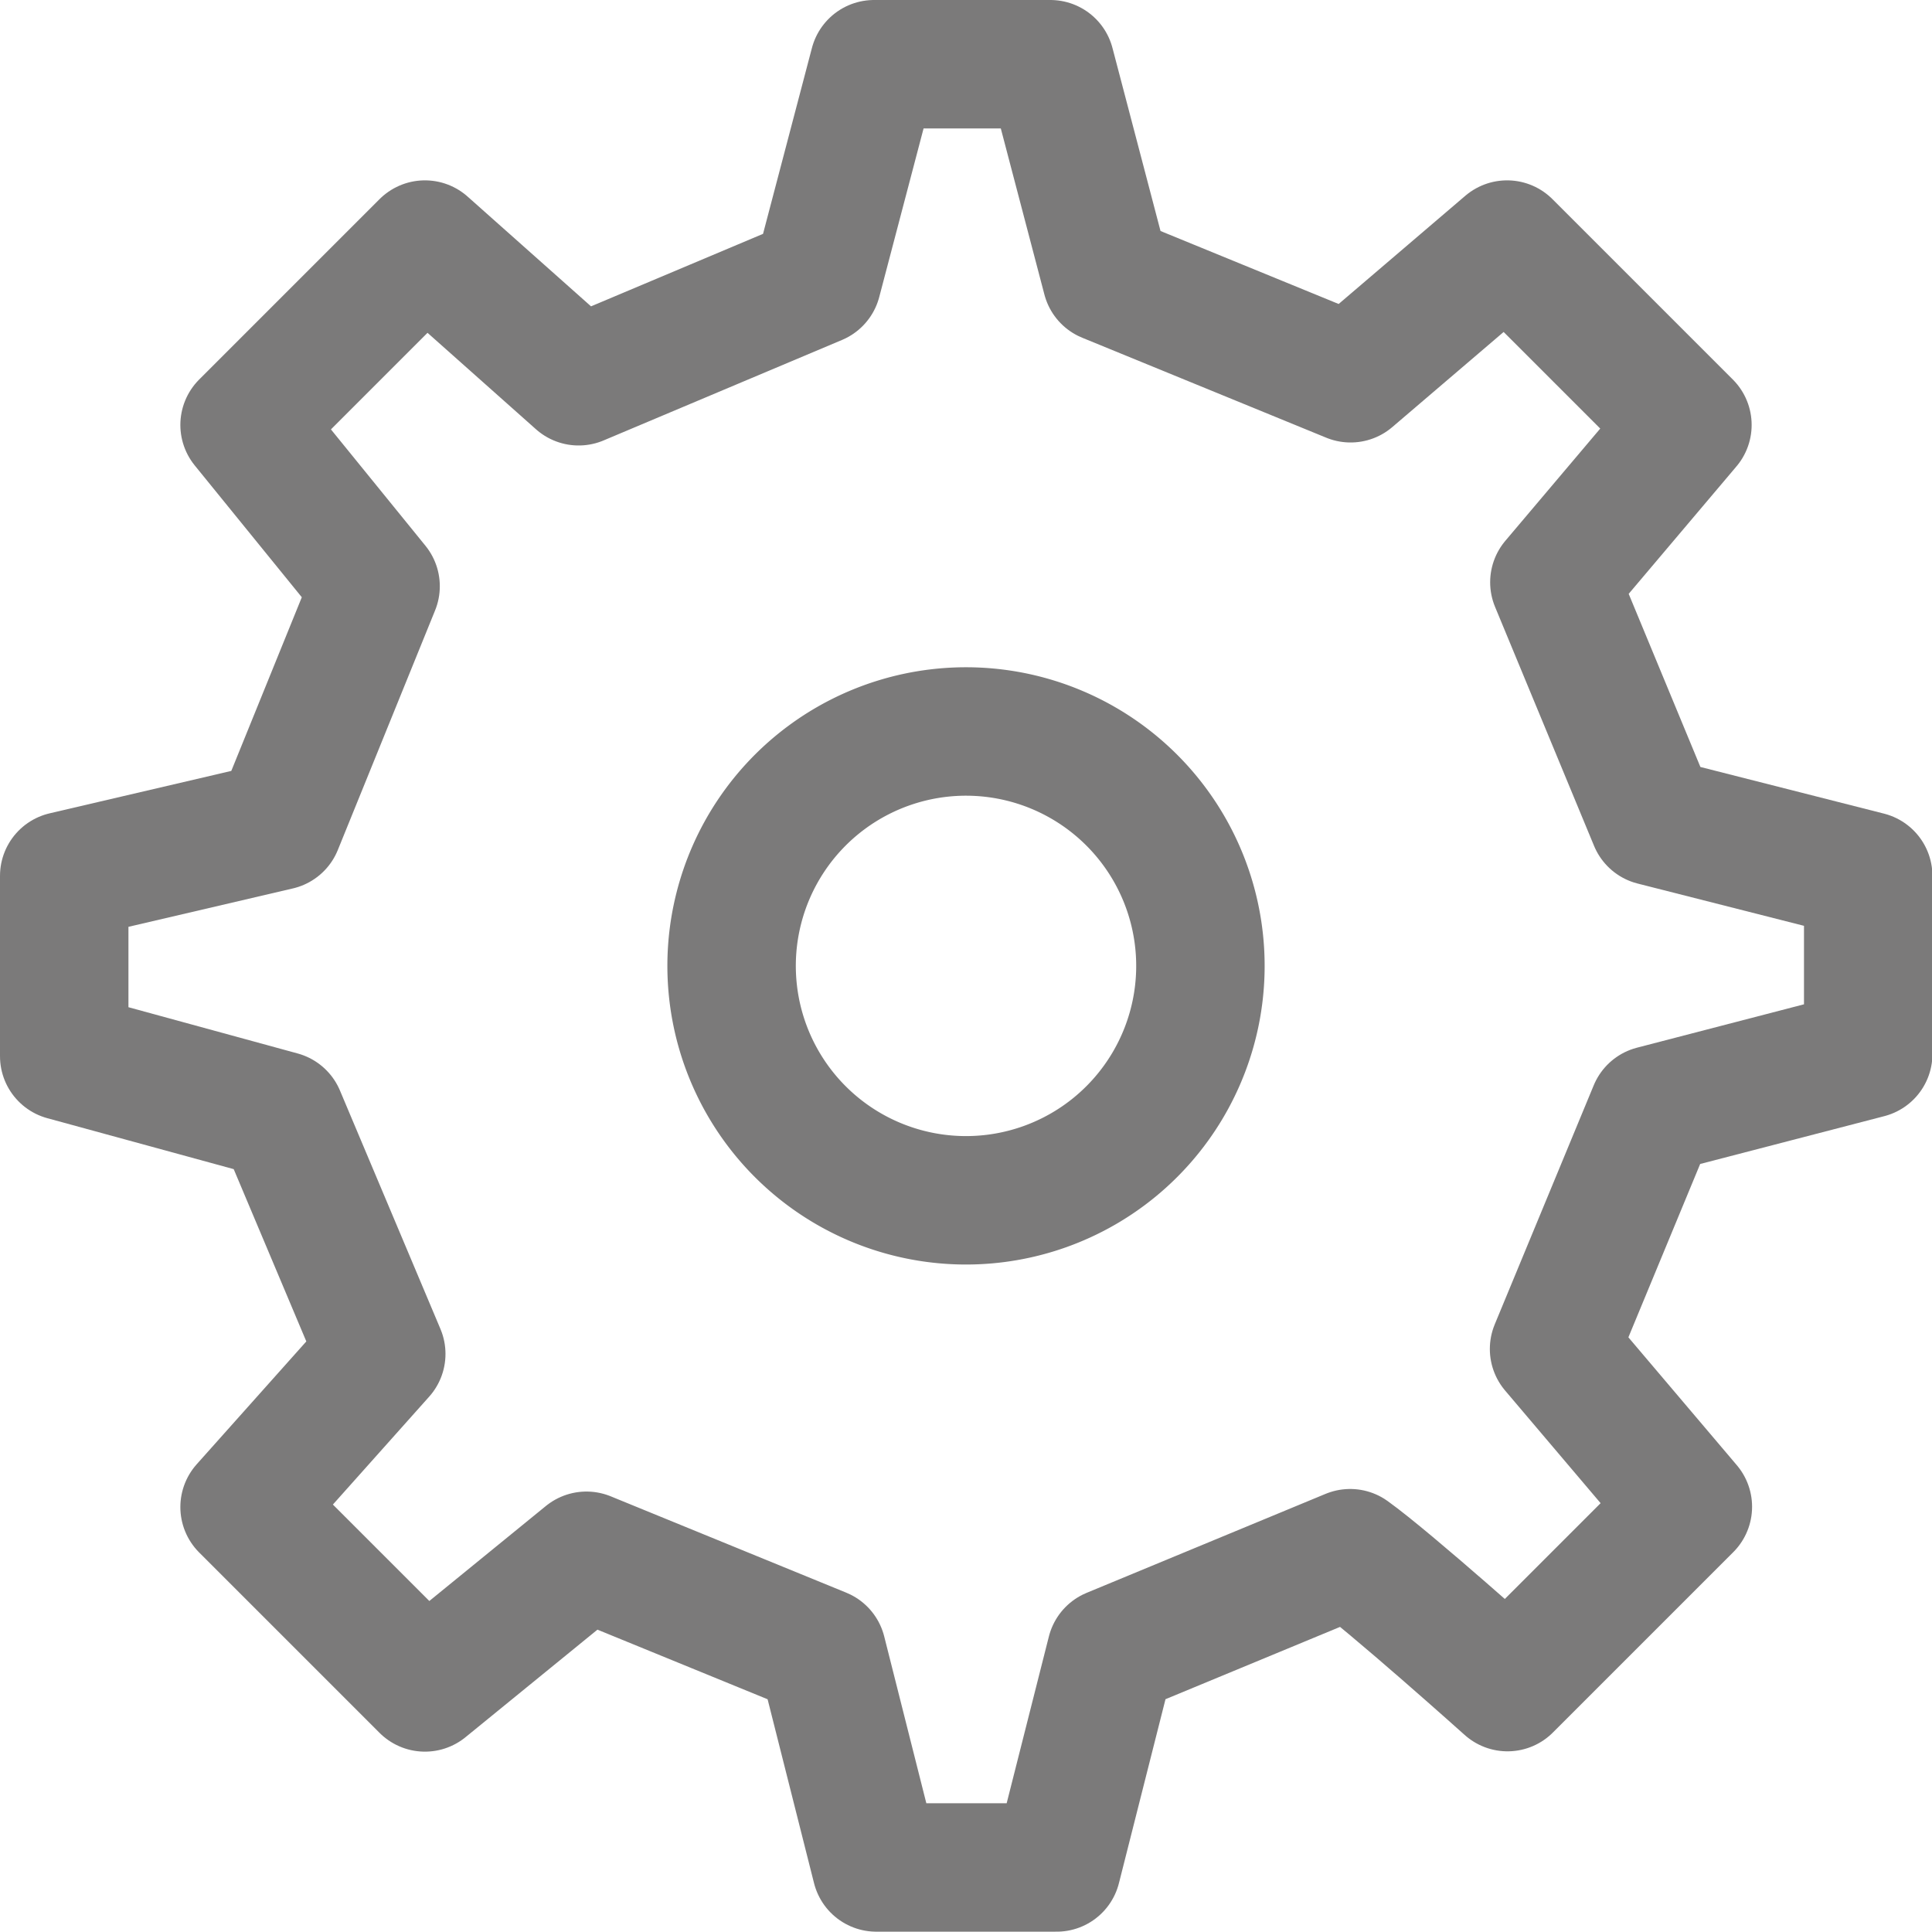 <svg xmlns="http://www.w3.org/2000/svg" width="18.05" height="18.05" viewBox="0 0 18.05 18.05">
  <g id="Group_-_2025-05-15T090042.124" data-name="Group - 2025-05-15T090042.124" transform="translate(-0.4 -0.4)">
    <path id="Path_2809" data-name="Path 2809" d="M10.19,12.379a2.19,2.19,0,1,0-1.548-.641A2.19,2.19,0,0,0,10.19,12.379Z" transform="translate(-0.765 -0.765)" fill="none" stroke="#7b7a7a" stroke-linecap="round" stroke-linejoin="round" stroke-width="1.2"/>
    <path id="Path_2810" data-name="Path 2810" d="M15.847,8.073,14.922,5.84l1.243-1.47L14.48,2.685,13.018,3.934,10.738,3l-.525-2H8.566L8.034,3.023l-2.228.939L4.37,2.685,2.685,4.37,3.909,5.877,3,8.116,1,8.583v1.685l2.023.553.939,2.228L2.685,14.48,4.37,16.165l1.509-1.23,2.2.9.508,2.012h1.685l.509-2.011,2.233-.925c.372.267,1.47,1.251,1.47,1.251l1.685-1.685-1.25-1.474.925-2.234,2.01-.522V8.583Z" fill="none" stroke="#7b7a7a" stroke-linecap="round" stroke-linejoin="round" stroke-width="1.2"/>
  </g>
</svg>
